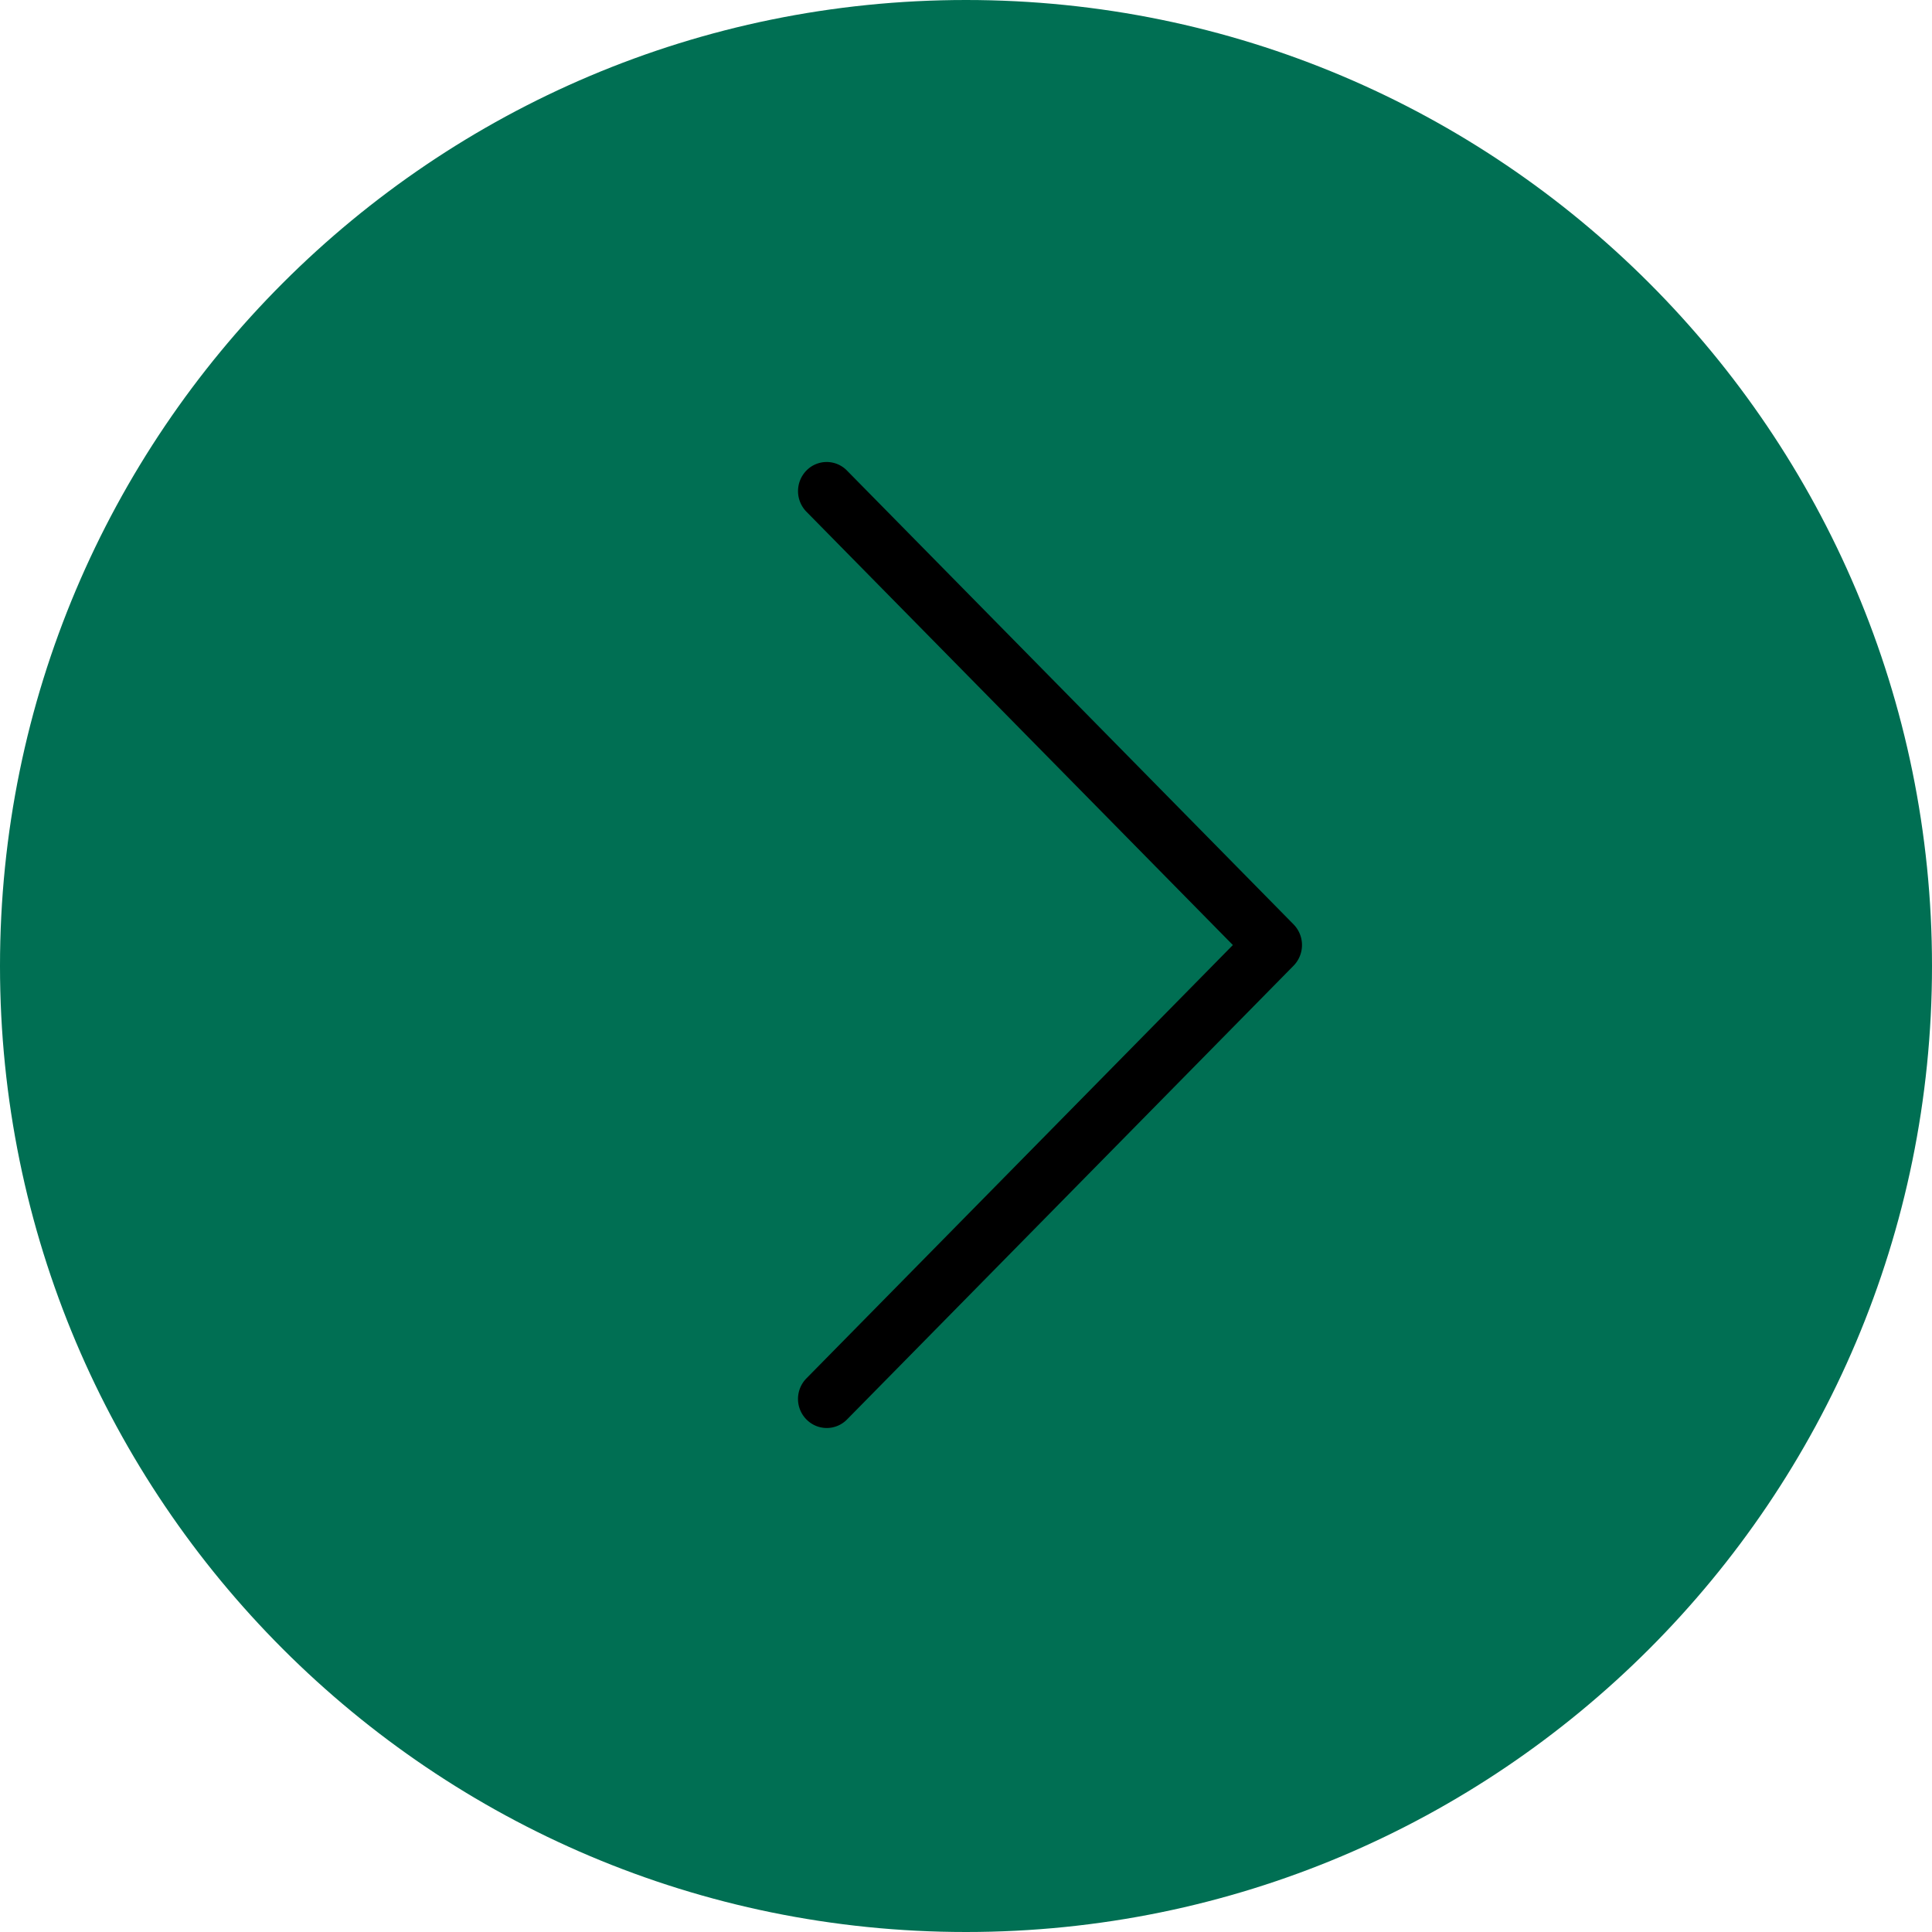 <svg xmlns="http://www.w3.org/2000/svg" width="46" height="46" viewBox="0 0 46 46"><g><g><g><path fill="#006f53" d="M23 46c12.703 0 23-10.297 23-23S35.703 0 23 0 0 10.297 0 23s10.297 23 23 23z"/></g><g><g><path d="M19 33.31a.7.7 0 0 1 .201-.492l10.153-10.317-10.153-10.317a.701.701 0 0 1-.001-.98.674.674 0 0 1 .964-.002L30.8 22.01a.703.703 0 0 1 0 .982L20.164 33.8a.676.676 0 0 1-.742.147.695.695 0 0 1-.422-.638z"/></g></g></g></g></svg>
